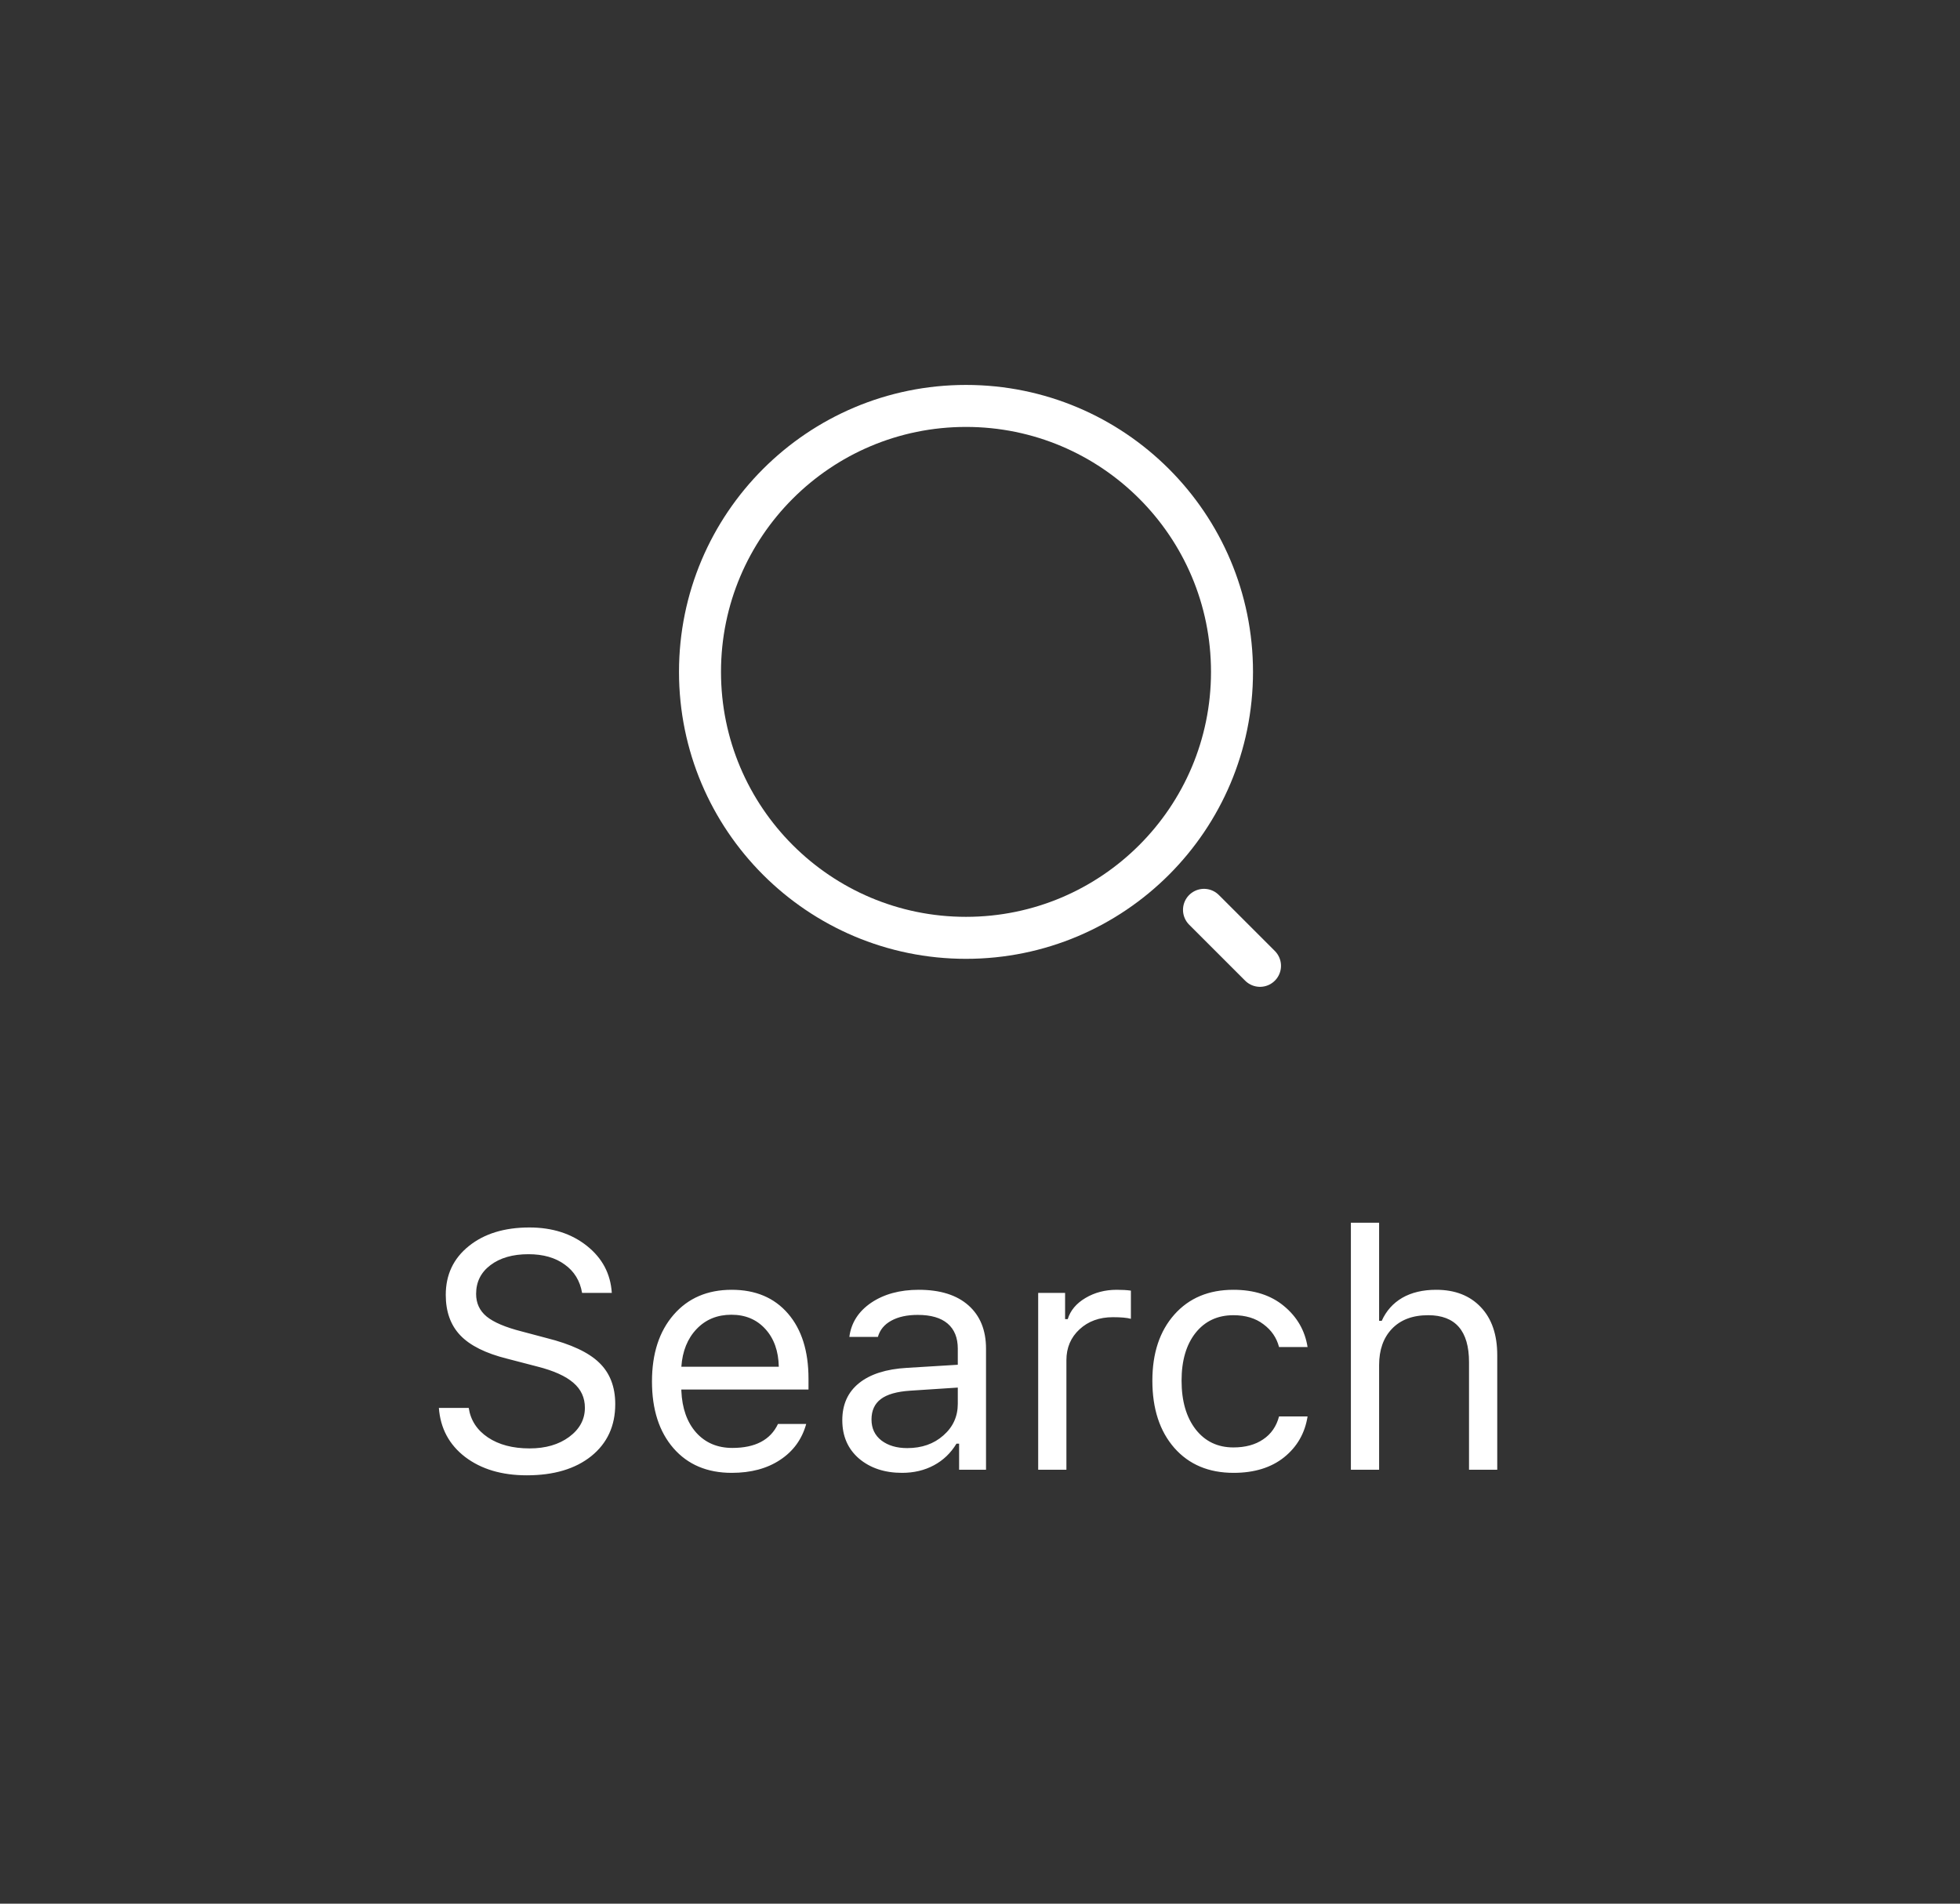 <svg width="70" height="68" viewBox="0 0 70 68" fill="none" xmlns="http://www.w3.org/2000/svg">
<rect x="0" y="0" width="70" height="68" fill="#333333" stroke="none"/>
<path d="M34.5 33.5C39.747 33.5 44 29.247 44 24C44 18.753 39.747 14.5 34.5 14.5C29.253 14.5 25 18.753 25 24C25 29.247 29.253 33.5 34.5 33.5Z" stroke="white" stroke-width="1.5" stroke-linecap="round" stroke-linejoin="round"/>
<path d="M45 34.5L43 32.5" stroke="white" stroke-width="1.5" stroke-linecap="round" stroke-linejoin="round"/>
<path d="M15.674 50.291H16.74C16.807 50.732 17.035 51.084 17.426 51.346C17.816 51.607 18.312 51.738 18.914 51.738C19.484 51.738 19.955 51.602 20.326 51.328C20.701 51.051 20.889 50.703 20.889 50.285C20.889 49.926 20.752 49.629 20.479 49.395C20.205 49.156 19.777 48.963 19.195 48.815L18.111 48.533C17.346 48.342 16.789 48.065 16.441 47.701C16.094 47.338 15.92 46.855 15.92 46.254C15.92 45.535 16.193 44.955 16.74 44.514C17.291 44.068 18.014 43.846 18.908 43.846C19.725 43.846 20.408 44.065 20.959 44.502C21.51 44.94 21.807 45.5 21.85 46.184H20.789C20.715 45.75 20.508 45.412 20.168 45.17C19.832 44.924 19.4 44.801 18.873 44.801C18.311 44.801 17.857 44.932 17.514 45.193C17.174 45.451 17.004 45.793 17.004 46.219C17.004 46.551 17.129 46.82 17.379 47.027C17.633 47.234 18.051 47.412 18.633 47.56L19.518 47.795C20.393 48.014 21.02 48.307 21.398 48.674C21.781 49.041 21.973 49.535 21.973 50.156C21.973 50.934 21.688 51.553 21.117 52.014C20.547 52.471 19.779 52.699 18.814 52.699C17.92 52.699 17.186 52.48 16.611 52.043C16.041 51.605 15.729 51.022 15.674 50.291ZM26.121 46.963C25.617 46.963 25.203 47.133 24.879 47.473C24.555 47.812 24.373 48.262 24.334 48.82H27.814C27.803 48.262 27.643 47.812 27.334 47.473C27.025 47.133 26.621 46.963 26.121 46.963ZM27.785 50.865H28.793C28.641 51.412 28.33 51.84 27.861 52.148C27.396 52.457 26.82 52.611 26.133 52.611C25.258 52.611 24.564 52.318 24.053 51.732C23.541 51.143 23.285 50.348 23.285 49.348C23.285 48.352 23.543 47.557 24.059 46.963C24.574 46.369 25.266 46.072 26.133 46.072C26.984 46.072 27.654 46.355 28.143 46.922C28.631 47.488 28.875 48.264 28.875 49.248V49.635H24.334V49.682C24.361 50.307 24.537 50.803 24.861 51.17C25.189 51.537 25.621 51.721 26.156 51.721C26.973 51.721 27.516 51.435 27.785 50.865ZM32.402 51.727C32.922 51.727 33.352 51.576 33.691 51.275C34.035 50.975 34.207 50.598 34.207 50.145V49.565L32.508 49.676C32.031 49.707 31.682 49.807 31.459 49.975C31.236 50.143 31.125 50.387 31.125 50.707C31.125 51.023 31.244 51.273 31.482 51.457C31.721 51.637 32.027 51.727 32.402 51.727ZM32.215 52.611C31.594 52.611 31.082 52.441 30.68 52.102C30.281 51.758 30.082 51.301 30.082 50.73C30.082 50.168 30.281 49.727 30.68 49.406C31.078 49.086 31.646 48.904 32.385 48.861L34.207 48.75V48.176C34.207 47.785 34.086 47.486 33.844 47.279C33.602 47.072 33.246 46.969 32.777 46.969C32.398 46.969 32.084 47.037 31.834 47.174C31.584 47.31 31.424 47.504 31.354 47.754H30.334C30.4 47.25 30.66 46.844 31.113 46.535C31.57 46.227 32.137 46.072 32.812 46.072C33.578 46.072 34.17 46.258 34.588 46.629C35.006 47 35.215 47.516 35.215 48.176V52.5H34.254V51.568H34.16C33.957 51.904 33.688 52.162 33.352 52.342C33.016 52.522 32.637 52.611 32.215 52.611ZM37.078 52.5V46.184H38.039V47.121H38.133C38.227 46.812 38.438 46.56 38.766 46.365C39.094 46.17 39.467 46.072 39.885 46.072C40.076 46.072 40.244 46.082 40.389 46.102V47.109C40.252 47.07 40.037 47.051 39.744 47.051C39.264 47.051 38.867 47.195 38.555 47.484C38.242 47.773 38.086 48.141 38.086 48.586V52.5H37.078ZM46.699 48.117H45.68C45.594 47.785 45.408 47.514 45.123 47.303C44.842 47.088 44.484 46.98 44.051 46.98C43.484 46.98 43.033 47.191 42.697 47.613C42.365 48.035 42.199 48.603 42.199 49.318C42.199 50.045 42.367 50.625 42.703 51.059C43.039 51.488 43.488 51.703 44.051 51.703C44.477 51.703 44.83 51.607 45.111 51.416C45.397 51.225 45.586 50.951 45.68 50.596H46.699C46.605 51.193 46.326 51.68 45.861 52.055C45.397 52.426 44.795 52.611 44.057 52.611C43.17 52.611 42.465 52.315 41.941 51.721C41.418 51.123 41.156 50.322 41.156 49.318C41.156 48.334 41.418 47.547 41.941 46.957C42.465 46.367 43.168 46.072 44.051 46.072C44.789 46.072 45.391 46.266 45.855 46.652C46.324 47.039 46.605 47.527 46.699 48.117ZM48.246 52.5V43.676H49.254V47.18H49.348C49.508 46.824 49.752 46.551 50.08 46.359C50.412 46.168 50.816 46.072 51.293 46.072C51.965 46.072 52.496 46.279 52.887 46.693C53.277 47.103 53.473 47.676 53.473 48.41V52.5H52.465V48.656C52.465 47.539 51.978 46.98 51.006 46.98C50.451 46.98 50.02 47.143 49.711 47.467C49.406 47.787 49.254 48.219 49.254 48.762V52.5H48.246Z" fill="white"/>
</svg>
